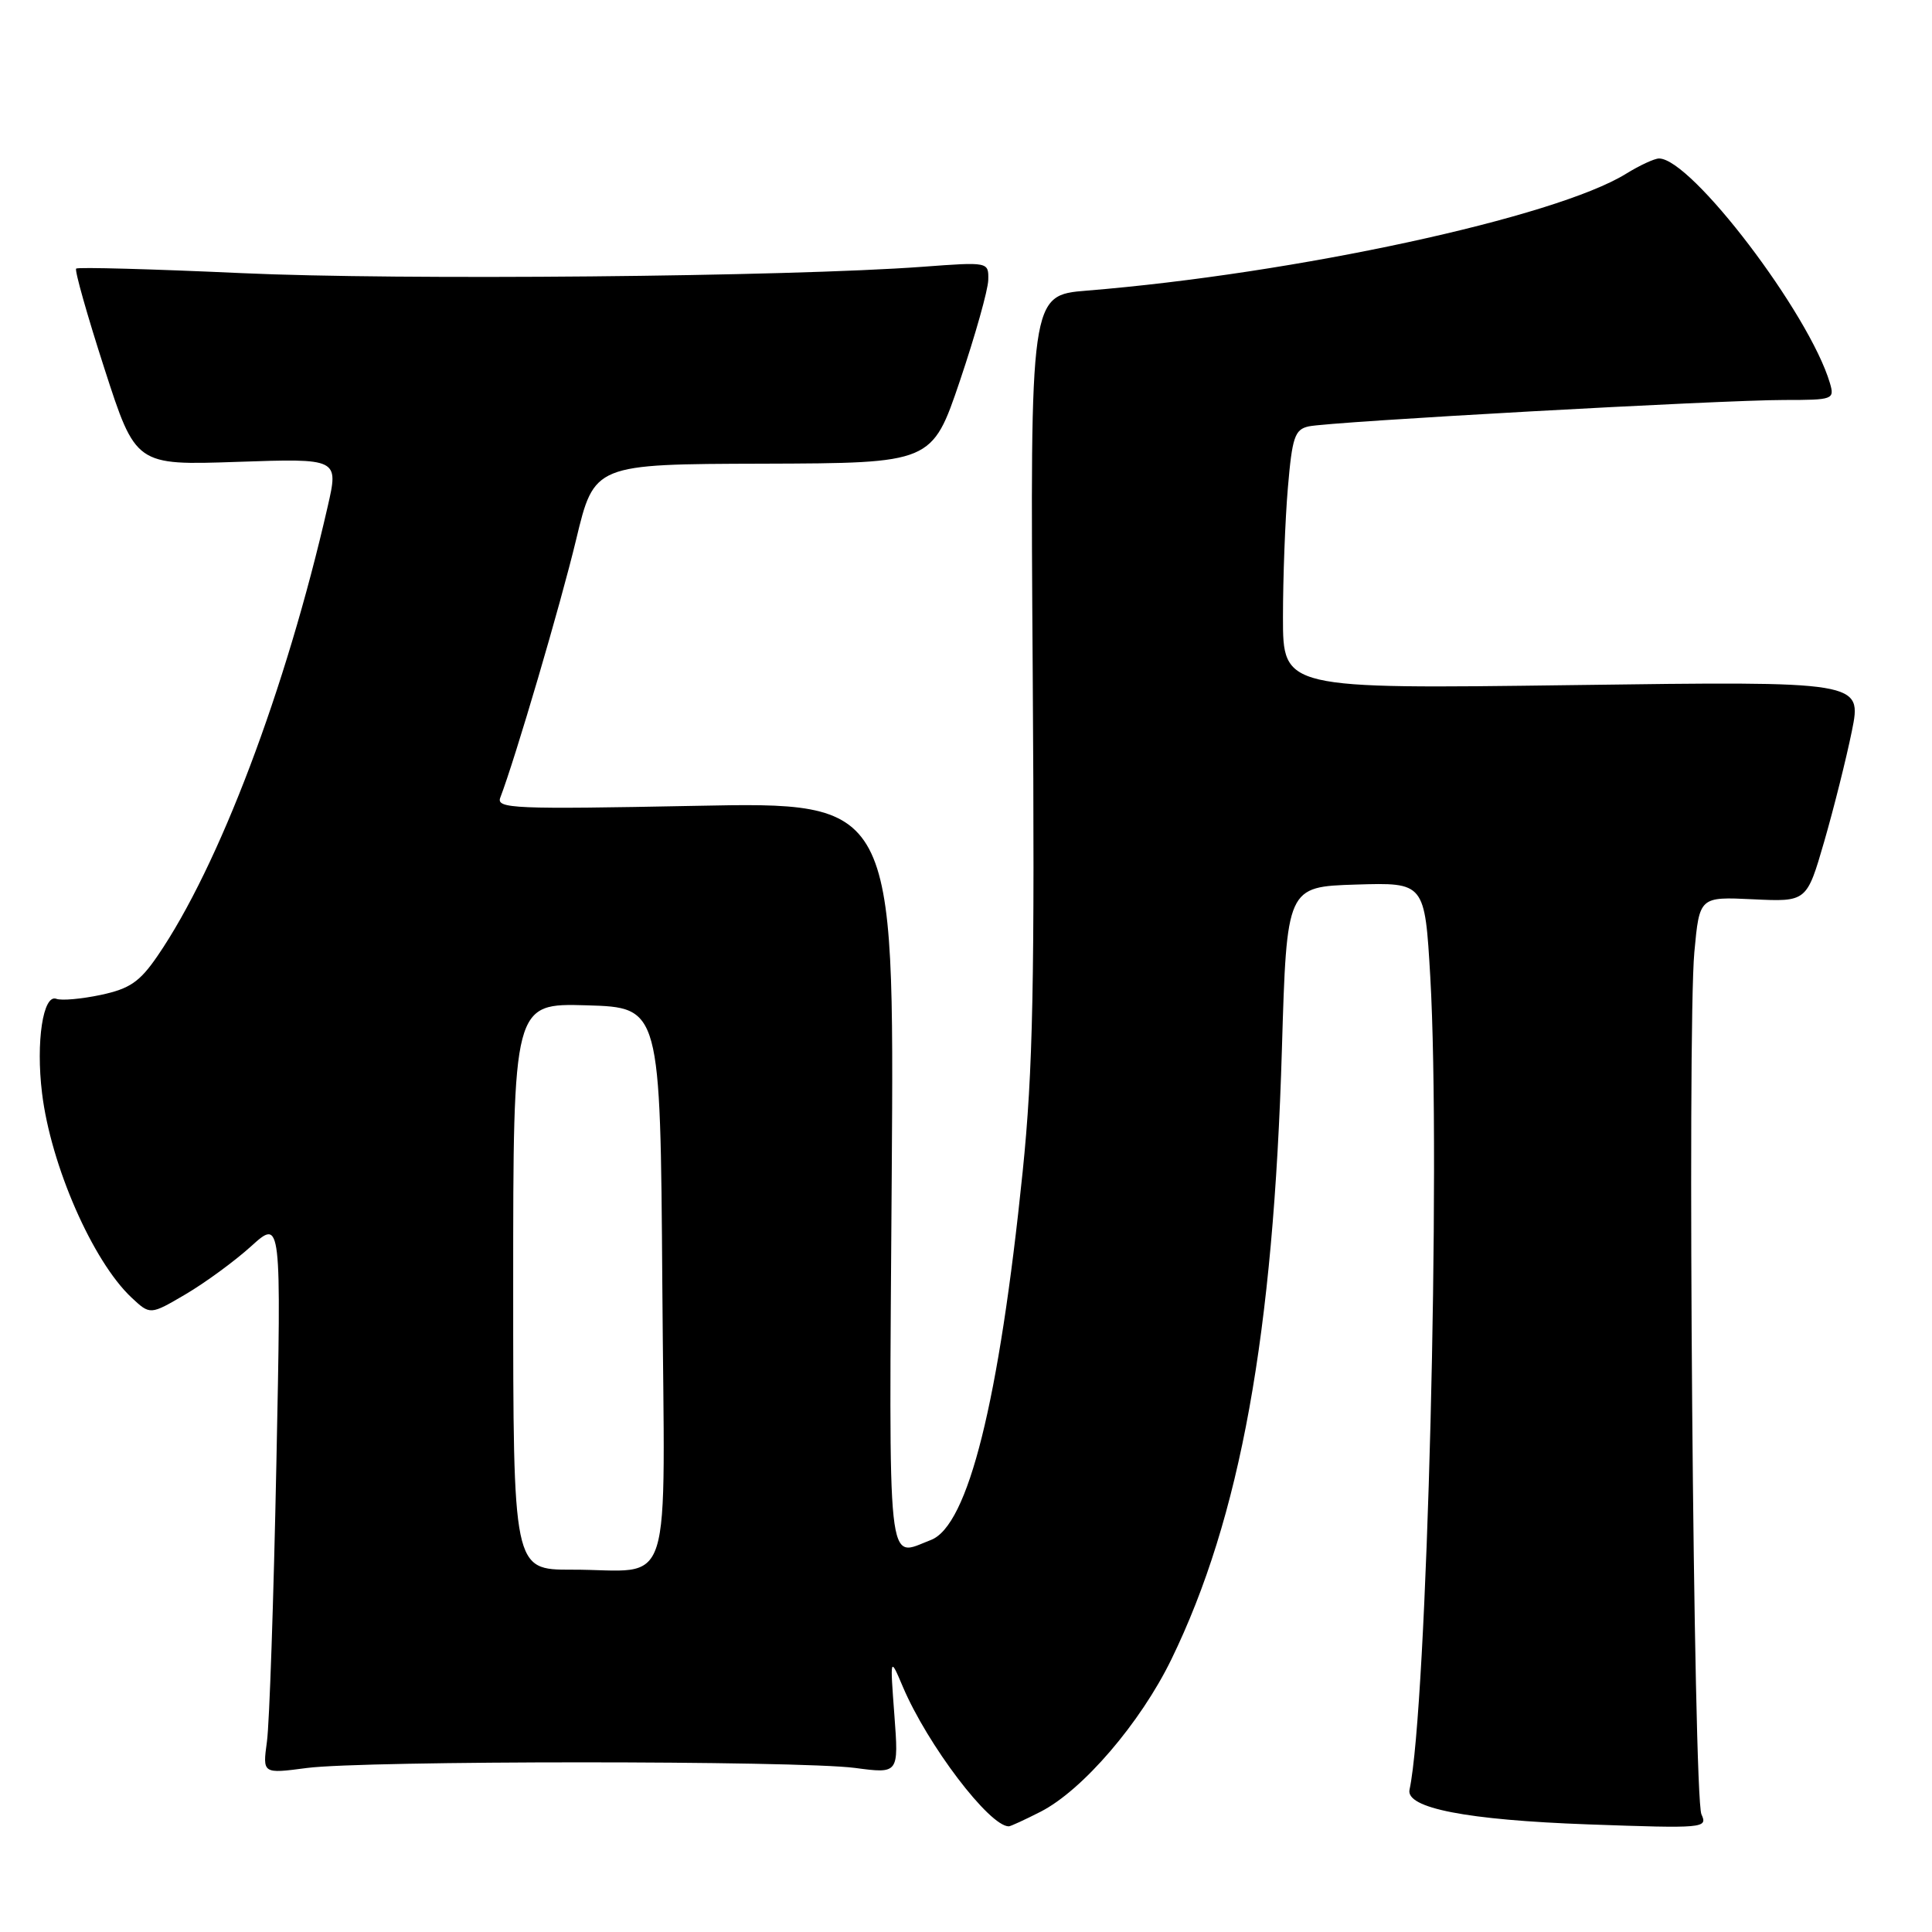 <?xml version="1.0" encoding="UTF-8" standalone="no"?>
<!DOCTYPE svg PUBLIC "-//W3C//DTD SVG 1.1//EN" "http://www.w3.org/Graphics/SVG/1.1/DTD/svg11.dtd" >
<svg xmlns="http://www.w3.org/2000/svg" xmlns:xlink="http://www.w3.org/1999/xlink" version="1.1" viewBox="0 0 256 256">
 <g >
 <path fill="currentColor"
d=" M 137.89 240.06 C 143.46 237.21 151.11 228.30 155.21 219.88 C 164.35 201.10 168.74 176.83 169.86 139.00 C 170.50 117.50 170.50 117.50 179.65 117.21 C 188.79 116.93 188.79 116.93 189.52 129.45 C 190.94 154.11 189.10 226.31 186.77 237.14 C 186.24 239.58 194.35 241.16 210.42 241.74 C 225.81 242.29 226.30 242.25 225.45 240.41 C 224.39 238.11 223.55 136.57 224.51 126.16 C 225.19 118.82 225.19 118.82 232.29 119.16 C 239.40 119.50 239.40 119.50 241.72 111.50 C 242.99 107.10 244.64 100.52 245.38 96.88 C 246.72 90.26 246.72 90.26 208.36 90.78 C 170.00 91.29 170.00 91.29 170.00 81.80 C 170.00 76.57 170.29 68.85 170.65 64.63 C 171.22 57.93 171.56 56.91 173.40 56.50 C 176.23 55.87 227.98 53.00 236.42 53.00 C 242.91 53.00 243.11 52.93 242.47 50.75 C 239.73 41.52 224.11 21.00 219.83 21.00 C 219.23 21.00 217.26 21.91 215.45 23.03 C 206.12 28.80 171.67 36.26 144.00 38.51 C 136.50 39.12 136.50 39.12 136.84 89.06 C 137.12 130.29 136.88 141.82 135.51 155.24 C 132.39 185.70 128.28 202.18 123.34 204.06 C 117.45 206.30 117.79 209.51 118.16 155.63 C 118.50 106.25 118.50 106.25 92.09 106.78 C 68.10 107.25 65.73 107.15 66.29 105.69 C 68.26 100.56 74.29 80.05 76.34 71.50 C 78.74 61.50 78.74 61.50 101.12 61.44 C 123.50 61.37 123.50 61.37 127.20 50.44 C 129.23 44.42 130.92 38.42 130.95 37.10 C 131.00 34.70 131.00 34.70 122.25 35.35 C 104.43 36.67 52.83 37.15 32.00 36.19 C 20.17 35.65 10.32 35.38 10.09 35.59 C 9.87 35.81 11.55 41.76 13.83 48.82 C 17.98 61.66 17.98 61.66 31.43 61.20 C 44.88 60.74 44.88 60.74 43.42 67.12 C 37.88 91.37 29.01 114.80 20.87 126.67 C 18.52 130.10 17.20 131.01 13.36 131.83 C 10.80 132.37 8.15 132.61 7.47 132.35 C 5.71 131.68 4.74 138.05 5.57 144.84 C 6.73 154.42 12.28 167.10 17.42 171.93 C 19.90 174.25 19.90 174.25 24.57 171.51 C 27.14 170.00 31.06 167.14 33.27 165.14 C 37.28 161.51 37.28 161.51 36.62 194.01 C 36.26 211.88 35.70 228.42 35.37 230.77 C 34.79 235.04 34.79 235.04 40.64 234.27 C 48.22 233.27 105.73 233.27 113.29 234.26 C 119.09 235.03 119.09 235.03 118.51 227.26 C 117.93 219.50 117.93 219.50 119.63 223.50 C 122.90 231.21 131.10 242.00 133.67 242.00 C 133.90 242.00 135.79 241.13 137.89 240.06 Z  M 68.00 170.46 C 68.00 132.93 68.00 132.93 77.75 133.21 C 87.50 133.50 87.50 133.50 87.76 170.13 C 88.06 212.39 89.47 207.96 75.75 207.99 C 68.00 208.00 68.00 208.00 68.00 170.46 Z "/>
</g>
</svg>